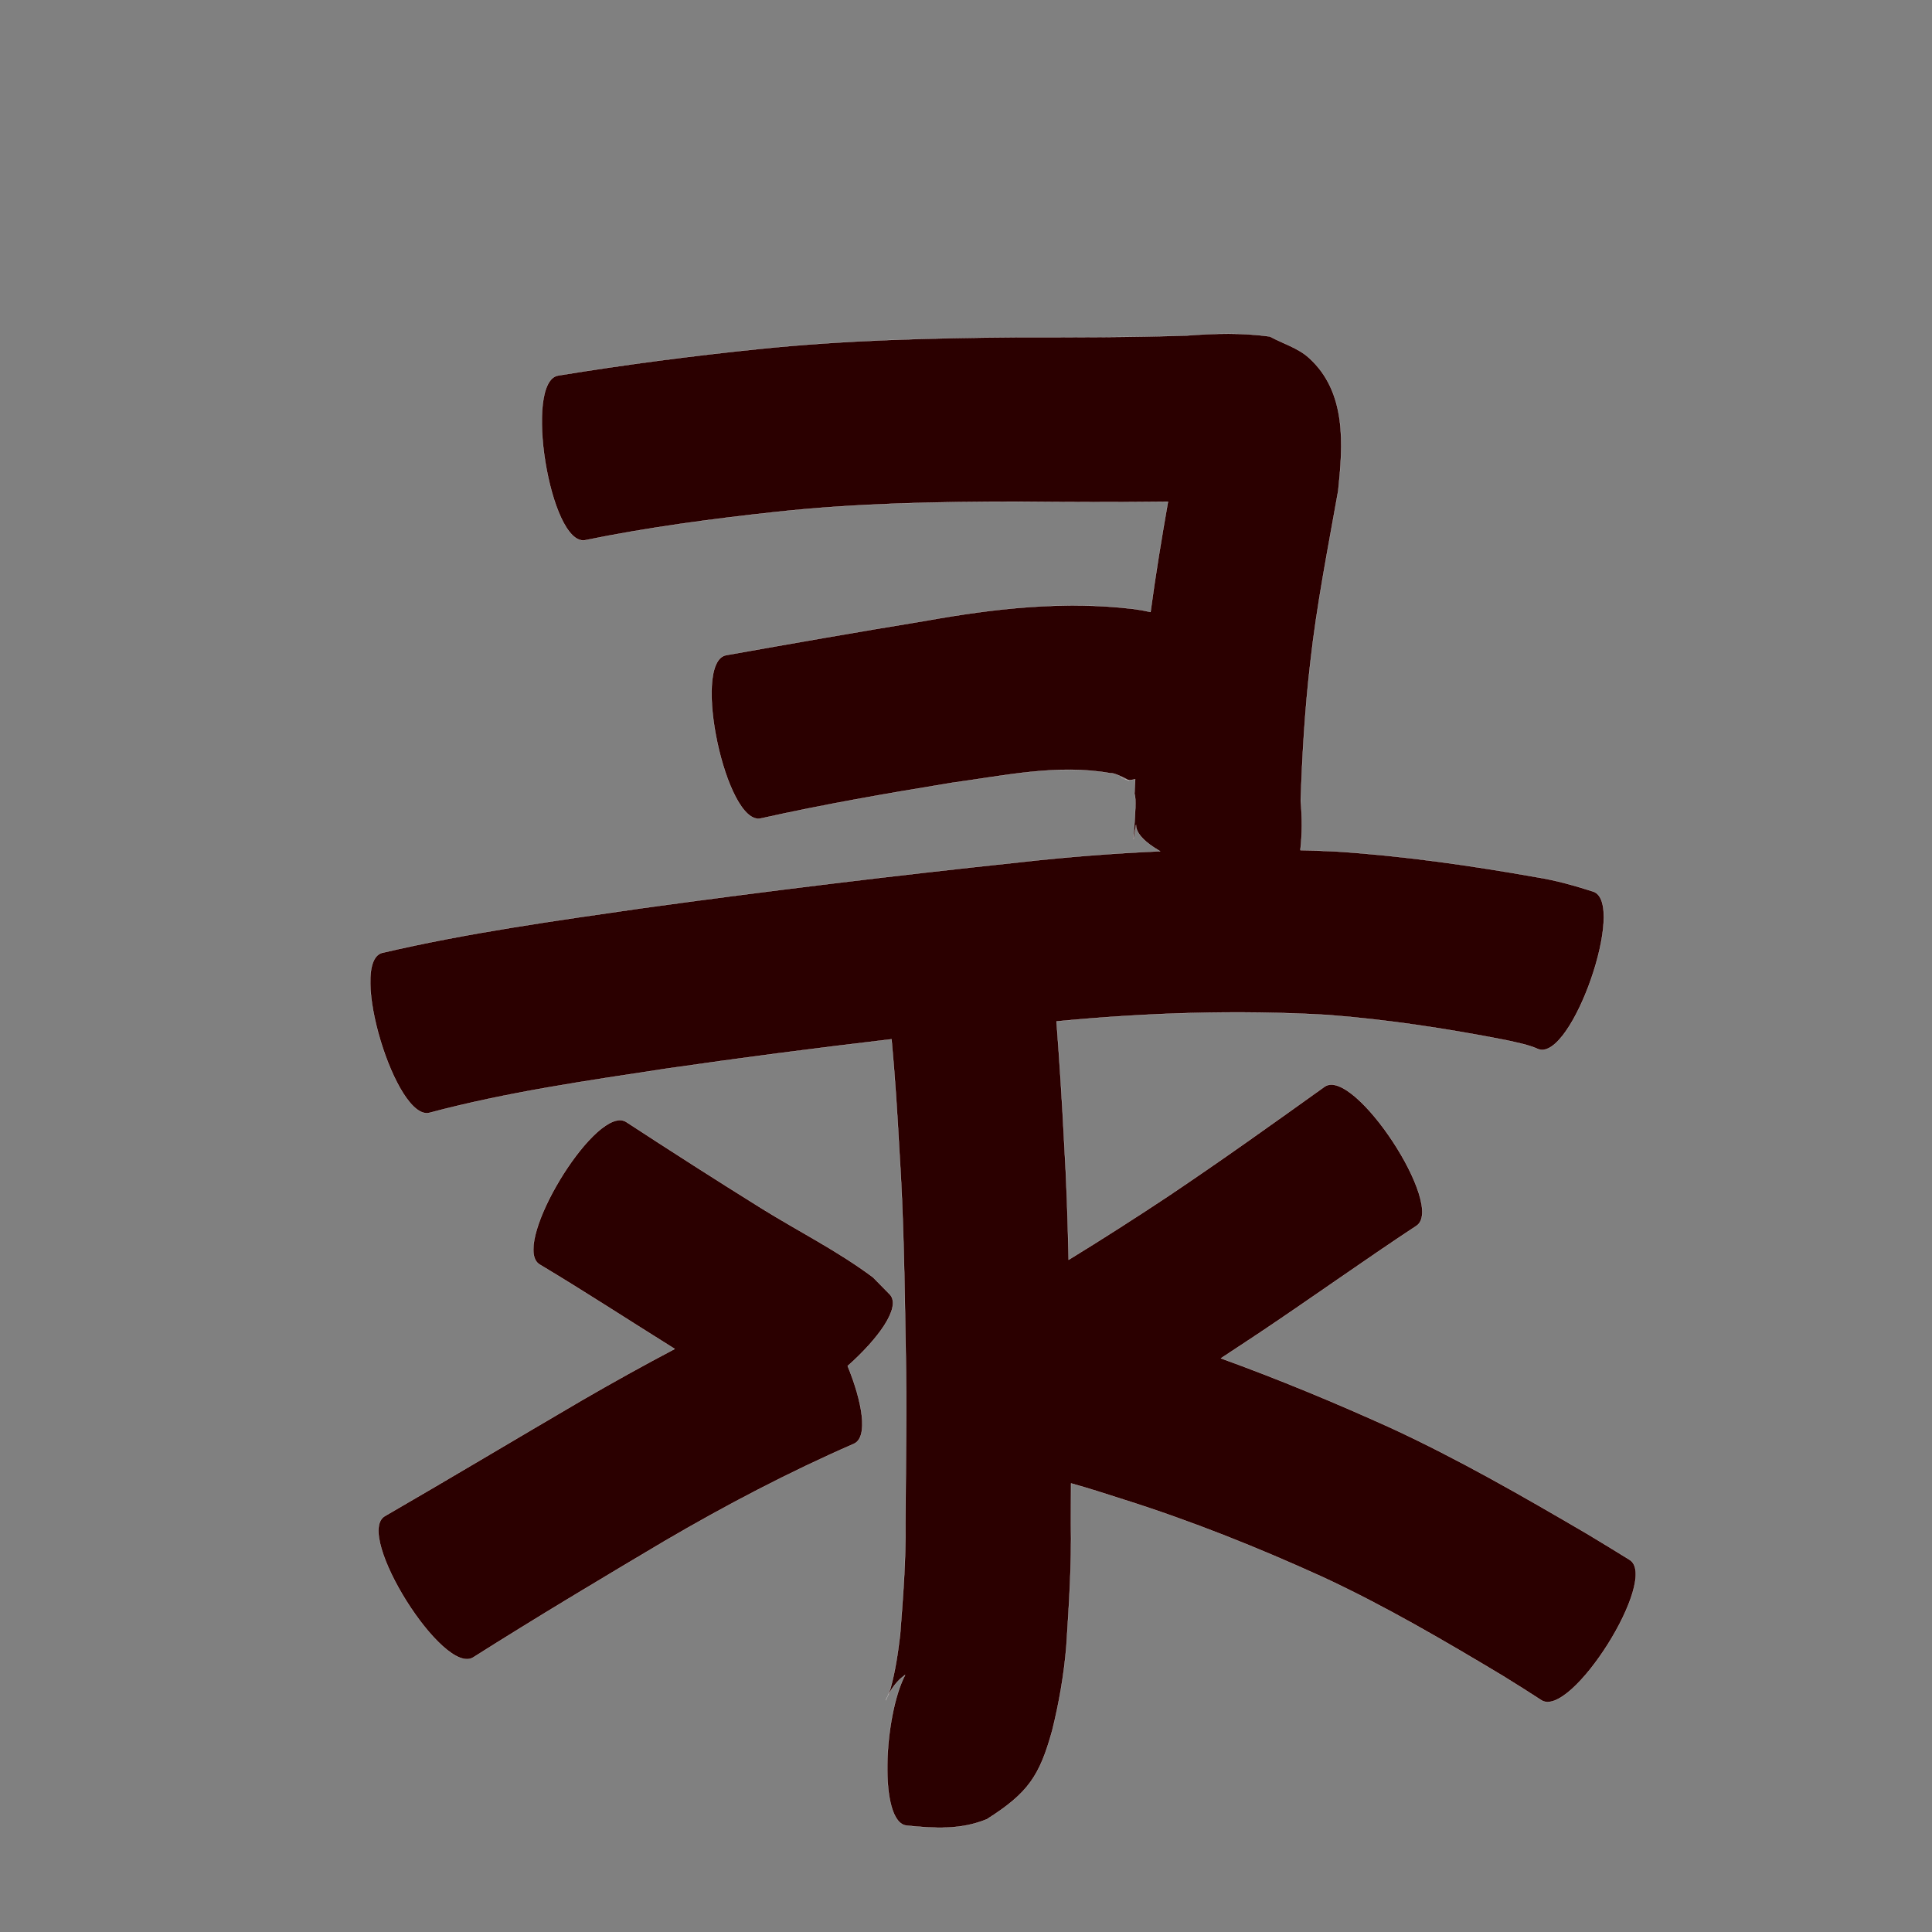 <?xml version="1.0" encoding="UTF-8" standalone="no"?>
<svg
   xmlns:dc="http://purl.org/dc/elements/1.1/"
   xmlns:cc="http://creativecommons.org/ns#"
   xmlns:rdf="http://www.w3.org/1999/02/22-rdf-syntax-ns#"
   xmlns:svg="http://www.w3.org/2000/svg"
   xmlns="http://www.w3.org/2000/svg"
   xmlns:sodipodi="http://sodipodi.sourceforge.net/DTD/sodipodi-0.dtd"
   xmlns:inkscape="http://www.inkscape.org/namespaces/inkscape"
   width="1024"
   height="1024"
   id="U5F55"
   version="1.1"
   inkscape:version="0.48.0 r9654"
   sodipodi:docname="U+5F55.svg">
  <rect width="100%" height="100%" fill="#808080" stroke="none"/>
  <defs
     id="defs12" />
  <sodipodi:namedview
     pagecolor="#ffffff"
     bordercolor="#666666"
     borderopacity="1"
     objecttolerance="10"
     gridtolerance="10"
     guidetolerance="10"
     inkscape:pageopacity="0"
     inkscape:pageshadow="2"
     inkscape:window-width="640"
     inkscape:window-height="480"
     id="namedview10"
     showgrid="false"
     inkscape:zoom="0.27441406"
     inkscape:cx="512"
     inkscape:cy="512"
     inkscape:window-x="0"
     inkscape:window-y="25"
     inkscape:window-maximized="0"
     inkscape:current-layer="U5F55" />
  <path
     style="fill:#2b0000;fill-opacity:1;fill-rule:nonzero;stroke:#f9f9f9;stroke-width:0.1;stroke-miterlimit:4;stroke-dasharray:none"
     d="M 651.094 176.906 C 643.785 176.895 636.438 177.278 629 177.844 C 599.135 178.813 569.285 178.781 539.406 178.781 C 493.672 179.12 447.904 180.265 402.375 184.969 C 366.725 188.615 331.216 193.268 295.844 199.031 C 277.321 202.043 291.508 289.356 310.031 286.344 C 343.544 279.498 377.451 274.979 411.438 271.312 C 454.054 266.695 496.928 265.895 539.75 265.875 C 566.195 266.125 592.619 266.193 619.062 265.906 C 615.654 285.349 612.436 304.813 609.812 324.375 C 606.854 323.696 603.814 323.152 600.688 322.75 C 563.759 318.371 527.124 322.461 490.625 329.031 C 455.269 334.809 419.99 341.006 384.719 347.281 C 366.362 351.204 384.83 437.736 403.188 433.812 C 436.764 426.317 470.709 420.42 504.656 414.875 C 532.378 411.121 560.744 404.793 588.688 409.844 C 590.128 409.409 596.122 412.328 597.938 413.406 C 599.081 413.495 600.333 413.347 601.688 413 C 601.544 415.587 601.413 418.162 601.281 420.75 C 603.301 424.763 598.537 459.867 602.125 437.094 C 601.91 441.685 607.037 446.645 614.906 451.188 C 590.198 452.277 565.542 454.212 540.906 456.969 C 473.978 464.046 407.143 472.171 340.469 481.344 C 294.255 488.014 247.88 494.423 202.375 505.062 C 184.408 510.467 209.908 595.154 227.875 589.75 C 268.944 578.807 311.136 572.819 353.094 566.406 C 392.831 560.651 432.654 555.484 472.531 550.812 C 474.366 570.516 475.614 590.268 476.688 610.031 C 478.992 644.955 479.409 679.957 480.031 714.938 C 480.686 745.747 480.058 776.564 479.906 807.375 C 480.177 827.095 478.596 846.736 477.094 866.375 C 475.926 876.078 474.538 885.76 471.906 895.188 C 471.335 896.776 470.868 897.98 470.5 898.906 C 471.658 896.628 473.764 893.147 476.75 890.219 C 477.676 889.311 478.698 888.509 479.75 887.75 C 468.43 909.296 465.577 966.051 480.531 967.594 C 495.074 969.072 509.069 969.977 523.031 964.25 C 545.128 950.29 551.084 941.078 557.688 917.25 C 561.326 902.569 563.937 887.682 565.188 872.594 C 566.589 850.931 568.012 829.259 567.625 807.531 C 567.617 800.427 567.663 793.324 567.688 786.219 C 576.996 788.813 586.214 791.774 595.406 794.75 C 631.544 806.163 666.683 820.225 701.156 835.906 C 733.989 851.171 765.225 869.476 796.25 888.062 C 810.652 897.043 803.753 892.687 817 901.188 C 832.79 911.107 879.571 836.67 863.781 826.75 C 849.191 817.762 856.831 822.417 840.844 812.75 C 806.913 792.909 772.82 773.27 737.094 756.781 C 707.556 743.398 677.605 730.975 647.125 719.938 C 653.893 715.511 660.642 711.042 667.375 706.562 C 695.337 687.856 722.675 668.249 750.75 649.719 C 766.417 639.412 717.854 565.568 702.188 575.875 C 674.635 595.61 647.058 615.313 618.906 634.188 C 601.603 645.668 584.108 656.867 566.406 667.719 C 565.931 646.958 565.297 626.202 564.031 605.469 C 562.96 584.07 561.587 562.703 559.969 541.344 C 607.8 536.746 655.794 535.18 703.781 537.938 C 735.591 540.389 767.174 545.223 798.469 551.344 C 804.214 552.657 810.043 553.686 815.438 556.125 C 833.166 562.295 862.259 478.733 844.531 472.562 C 834.675 469.406 824.748 466.574 814.5 464.938 C 779.35 458.709 743.957 453.637 708.312 451.312 C 701.948 451.007 695.582 450.776 689.219 450.594 C 690.219 441.943 690.21 433.343 689.406 424.438 C 690.205 400.07 691.651 375.729 694.469 351.5 C 697.867 320.753 703.901 290.53 709.281 260.094 C 711.781 235.924 713.996 207.974 693.781 189.656 C 687.948 184.37 679.971 182.118 673.062 178.344 C 665.683 177.343 658.403 176.918 651.094 176.906 z M 597.938 413.406 C 597.685 413.387 597.429 413.355 597.188 413.312 C 598.709 413.978 598.724 413.873 597.938 413.406 z M 597.188 413.312 C 596.508 413.015 595.565 412.584 594.219 411.938 C 595.061 412.663 596.064 413.115 597.188 413.312 z M 328.469 593.719 C 310.276 594.062 270.988 661.114 286.031 670.219 C 310.054 684.61 333.532 699.916 357.281 714.75 C 357.382 714.828 357.493 714.891 357.594 714.969 C 340.983 723.725 324.54 732.857 308.281 742.281 C 273.419 762.683 238.775 783.428 203.812 803.656 C 187.938 813.627 234.938 888.439 250.812 878.469 C 284.239 857.312 318.197 836.995 352.219 816.812 C 384.727 797.794 418.07 780.299 452.594 765.25 C 460.448 761.75 456.947 742.665 449.281 724 C 465.197 709.924 477.677 693.113 471.812 686.25 C 468.793 683.189 465.801 680.122 462.781 677.062 C 444.169 663.098 423.323 652.694 403.594 640.438 C 379.488 625.436 355.591 610.109 331.812 594.594 C 330.81 593.987 329.682 593.696 328.469 593.719 z M 470.469 899 C 469.215 901.487 469.109 902.417 470.469 899 z "
     id="path10314" />
</svg>
